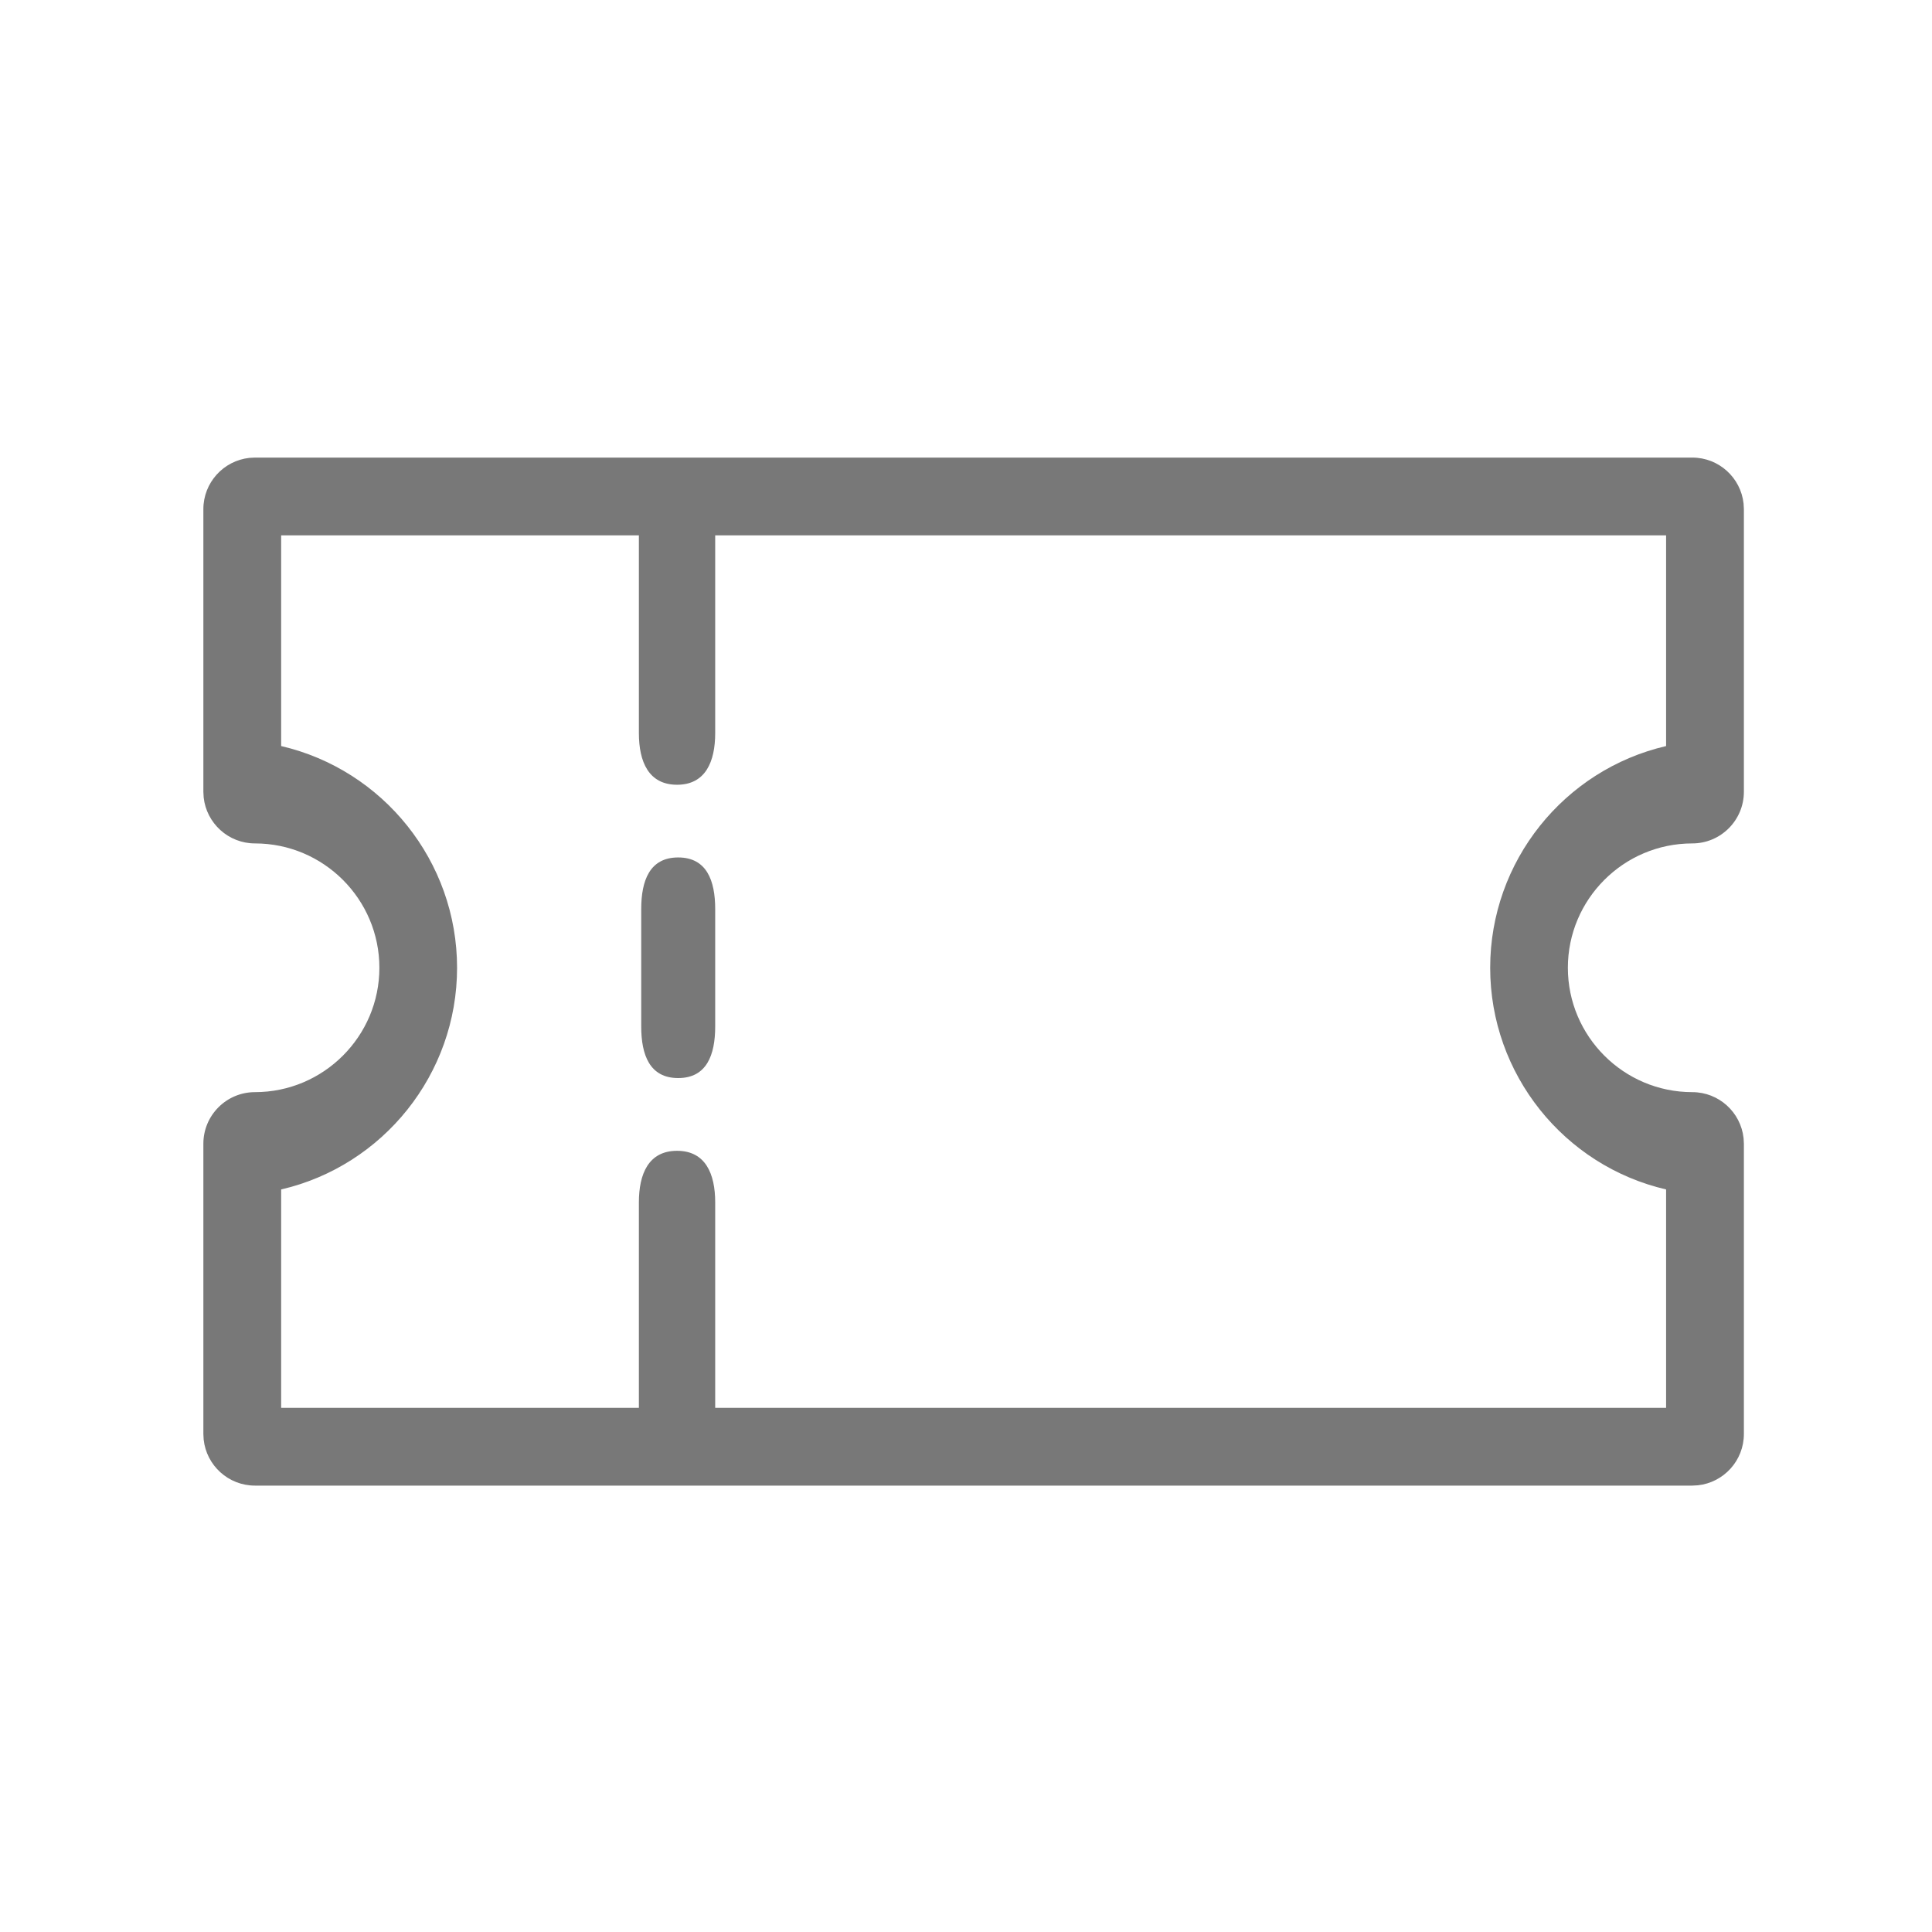 <?xml version="1.0" encoding="UTF-8"?>
<svg width="38px" height="38px" viewBox="0 0 38 38" version="1.1" xmlns="http://www.w3.org/2000/svg" xmlns:xlink="http://www.w3.org/1999/xlink">
    <!-- Generator: Sketch 60 (88103) - https://sketch.com -->
    <title>矩形</title>
    <desc>Created with Sketch.</desc>
    <g id="页面-1" stroke="none" stroke-width="1" fill="none" fill-rule="evenodd">
        <g id="讲师端-加号展开1" transform="translate(-97, -629)" fill="#787878" fill-rule="nonzero">
            <g id="编组-9" transform="translate(0, 547)">
                <g id="编组-19" transform="translate(87, 72)">
                    <g id="编组-12" transform="translate(10, 10)">
                        <path d="M33.285,9 C33.808,9 34.239,9.396 34.294,9.905 L34.3,10.015 L34.3,15.573 C34.3,16.134 33.845,16.589 33.285,16.589 C31.936,16.589 30.838,17.686 30.838,19.035 C30.838,20.383 31.936,21.481 33.285,21.481 C33.808,21.481 34.239,21.877 34.294,22.386 L34.3,22.496 L34.3,28.204 C34.3,28.728 33.904,29.159 33.395,29.214 L33.285,29.22 L5.015,29.22 C4.492,29.22 4.061,28.824 4.006,28.315 L4,28.204 L4,22.496 C4,21.935 4.455,21.481 5.015,21.481 C6.364,21.481 7.462,20.383 7.462,19.035 C7.462,17.686 6.364,16.589 5.015,16.589 C4.492,16.589 4.061,16.192 4.006,15.684 L4,15.573 L4,10.015 C4,9.492 4.396,9.061 4.905,9.006 L5.015,9 L33.285,9 Z M12.566,10.53 L5.53,10.53 L5.53,14.674 C7.537,15.141 8.99,16.941 8.99,19.035 C8.99,21.128 7.537,22.929 5.53,23.395 L5.53,27.69 L12.566,27.69 L12.566,23.65 C12.566,23.089 12.756,22.635 13.317,22.635 C13.877,22.635 14.067,23.089 14.067,23.65 L14.067,27.69 L32.77,27.69 L32.77,23.395 C30.763,22.929 29.31,21.128 29.31,19.035 C29.31,16.941 30.763,15.141 32.77,14.674 L32.77,10.53 L14.067,10.53 L14.067,14.419 C14.067,14.98 13.877,15.435 13.317,15.435 C12.756,15.435 12.566,14.98 12.566,14.419 L12.566,10.53 Z M13.339,16.865 C13.9,16.865 14.067,17.32 14.067,17.881 L14.067,17.881 L14.067,20.189 C14.067,20.749 13.9,21.204 13.339,21.204 C12.778,21.204 12.612,20.749 12.612,20.189 L12.612,20.189 L12.612,17.881 C12.612,17.32 12.778,16.865 13.339,16.865 Z" id="形状结合"></path>
                    </g>
                </g>
            </g>
        </g>
    </g>
</svg>